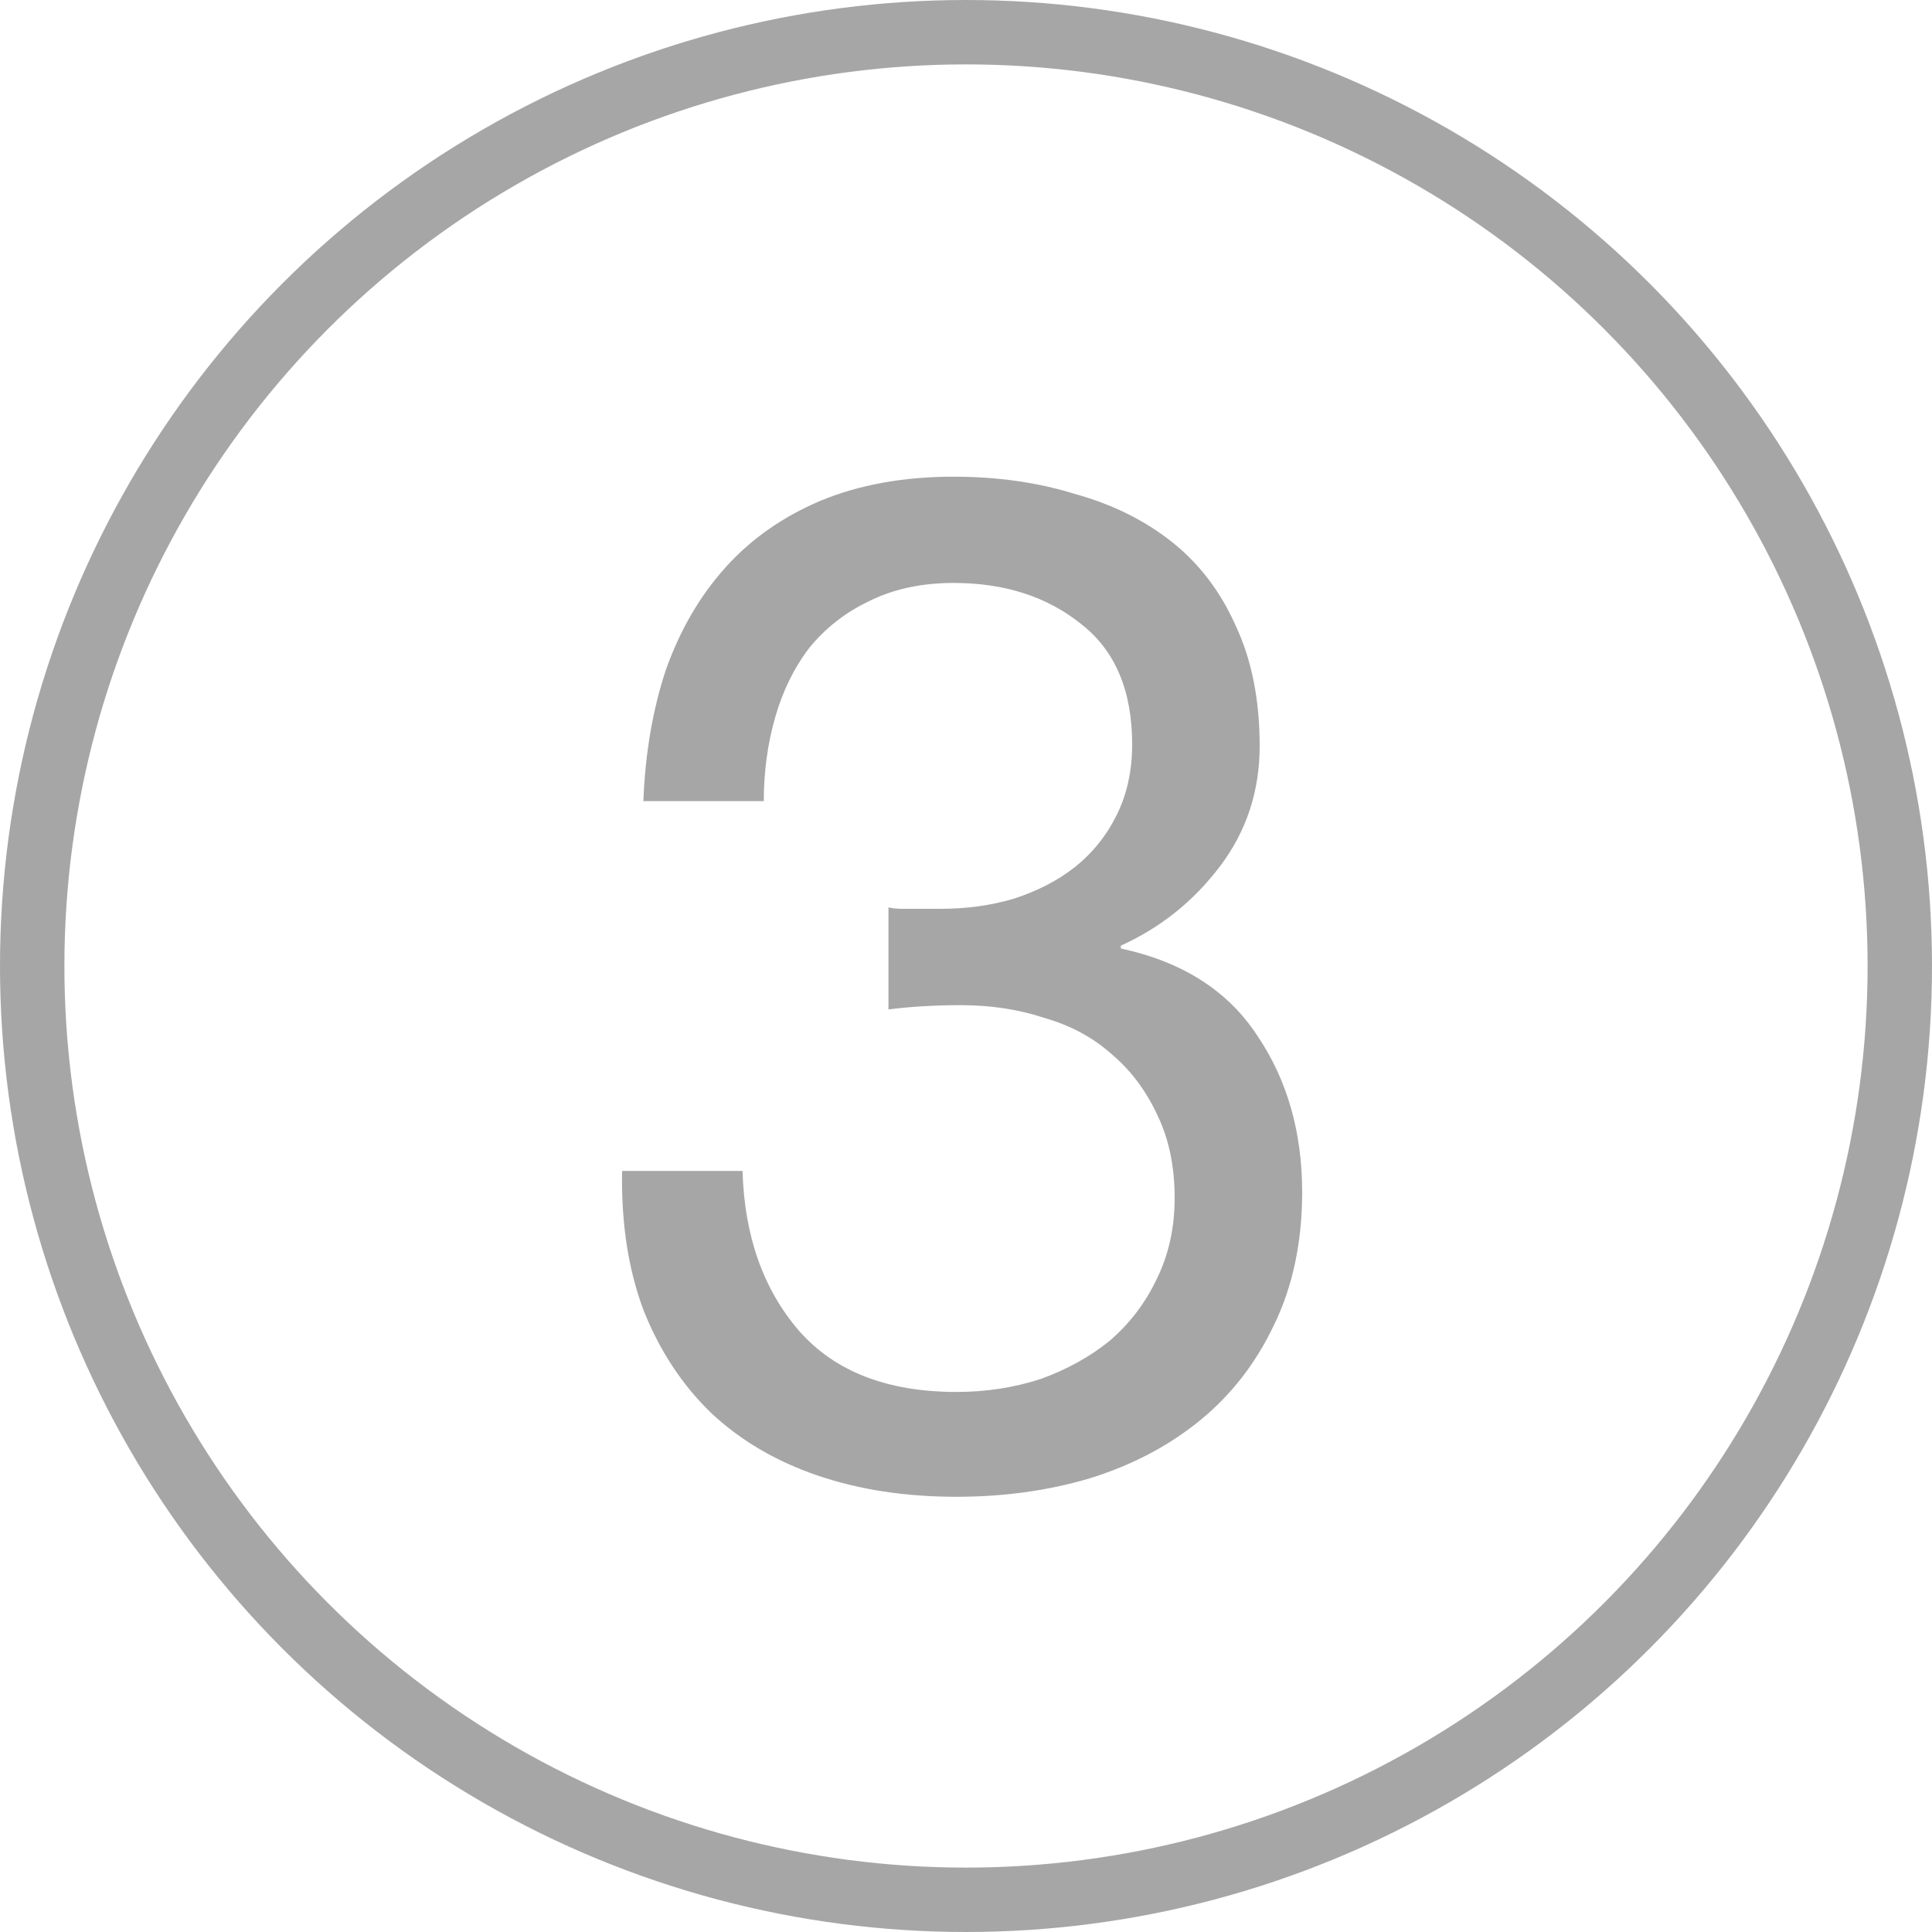 <svg width="30" height="30" viewBox="0 0 30 30" fill="none" xmlns="http://www.w3.org/2000/svg">
<circle cx="15" cy="15" r="14.5" stroke="#A6A6A6"/>
<path d="M13.796 14.09V15.674C14.148 15.63 14.522 15.608 14.918 15.608C15.387 15.608 15.82 15.674 16.216 15.806C16.627 15.923 16.979 16.114 17.272 16.378C17.565 16.627 17.8 16.943 17.976 17.324C18.152 17.691 18.24 18.116 18.24 18.6C18.24 19.069 18.145 19.495 17.954 19.876C17.778 20.243 17.536 20.558 17.228 20.822C16.92 21.071 16.561 21.269 16.15 21.416C15.739 21.548 15.307 21.614 14.852 21.614C13.781 21.614 12.967 21.299 12.41 20.668C11.853 20.023 11.559 19.194 11.53 18.182H9.66C9.645 18.989 9.755 19.707 9.99 20.338C10.239 20.969 10.591 21.504 11.046 21.944C11.501 22.369 12.051 22.692 12.696 22.912C13.341 23.132 14.06 23.242 14.852 23.242C15.585 23.242 16.275 23.147 16.92 22.956C17.58 22.751 18.152 22.45 18.636 22.054C19.12 21.658 19.501 21.167 19.78 20.58C20.073 19.979 20.22 19.289 20.22 18.512C20.22 17.573 19.985 16.759 19.516 16.07C19.061 15.381 18.357 14.933 17.404 14.728V14.684C18.02 14.405 18.533 13.995 18.944 13.452C19.355 12.909 19.56 12.286 19.56 11.582C19.56 10.863 19.435 10.24 19.186 9.712C18.951 9.184 18.621 8.751 18.196 8.414C17.771 8.077 17.265 7.827 16.678 7.666C16.106 7.49 15.483 7.402 14.808 7.402C14.031 7.402 13.341 7.527 12.74 7.776C12.153 8.025 11.662 8.37 11.266 8.81C10.87 9.25 10.562 9.778 10.342 10.394C10.137 11.01 10.019 11.692 9.99 12.44H11.86C11.86 11.985 11.919 11.553 12.036 11.142C12.153 10.731 12.329 10.372 12.564 10.064C12.813 9.756 13.121 9.514 13.488 9.338C13.869 9.147 14.309 9.052 14.808 9.052C15.6 9.052 16.26 9.265 16.788 9.69C17.316 10.101 17.58 10.724 17.58 11.56C17.58 11.971 17.499 12.337 17.338 12.66C17.177 12.983 16.957 13.254 16.678 13.474C16.414 13.679 16.099 13.841 15.732 13.958C15.38 14.061 15.006 14.112 14.61 14.112H14.214C14.141 14.112 14.067 14.112 13.994 14.112C13.935 14.112 13.869 14.105 13.796 14.09Z" fill="#A6A6A6"/>
</svg>
